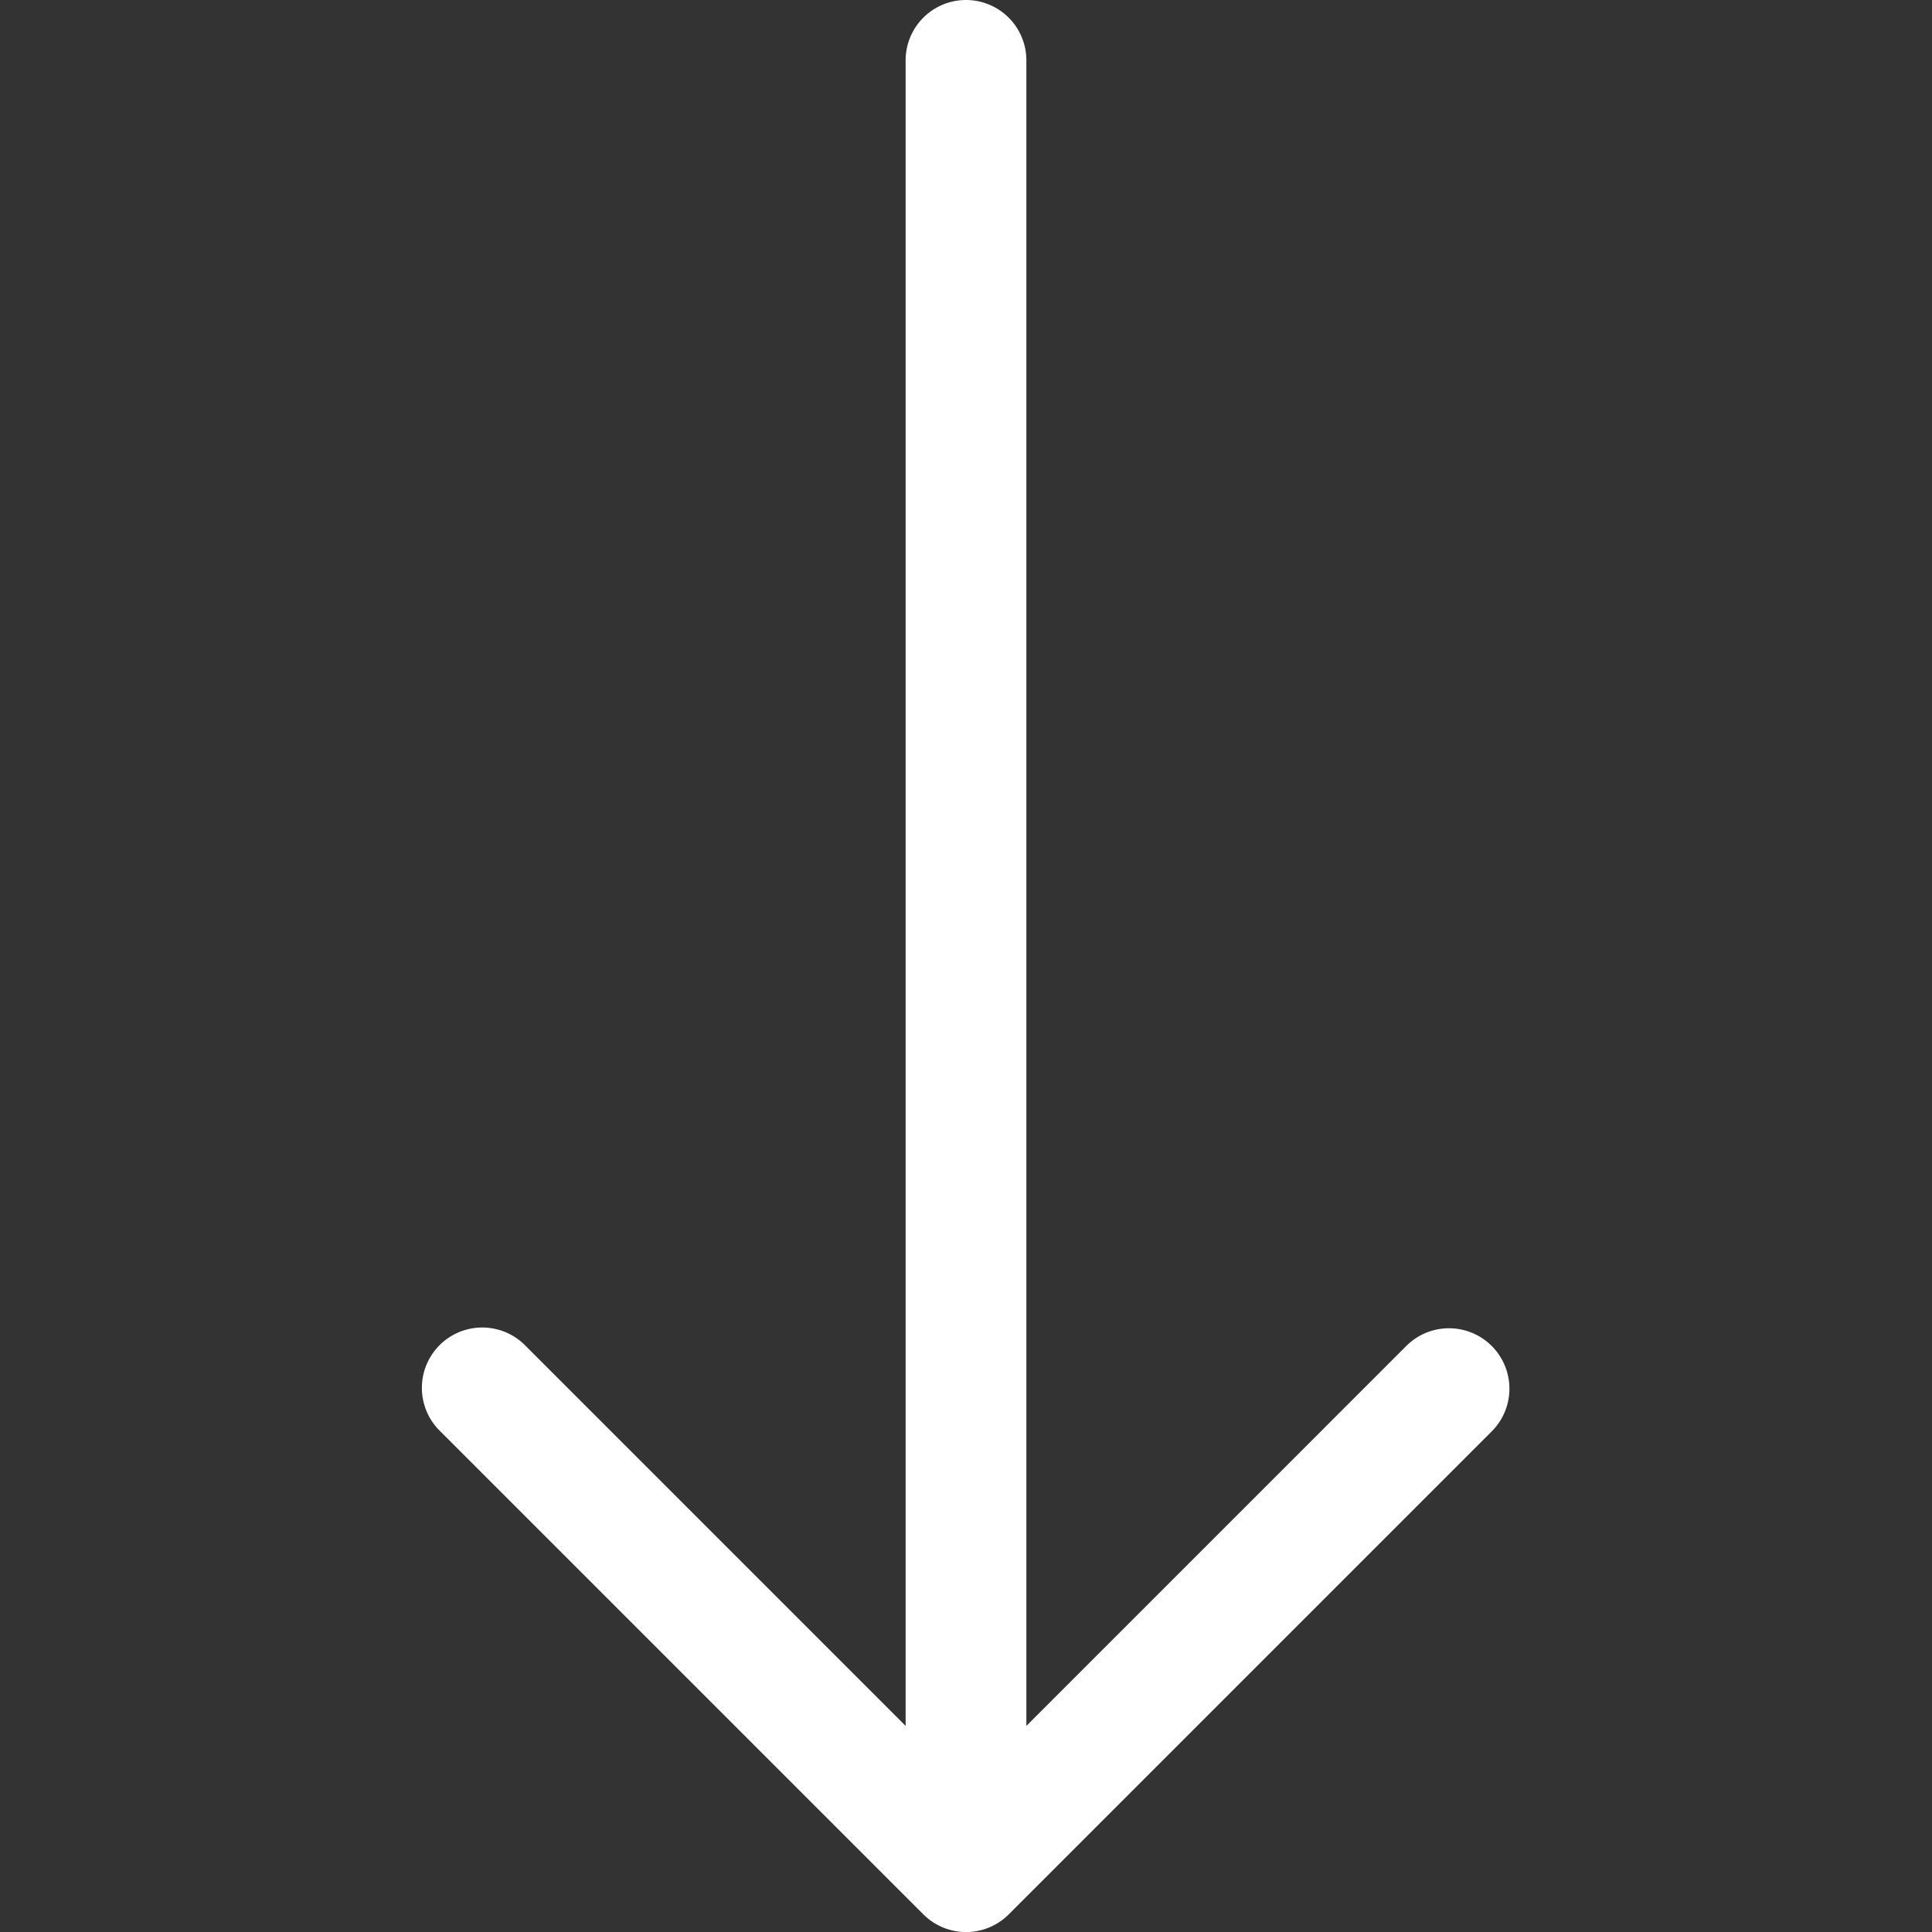 <svg xmlns="http://www.w3.org/2000/svg" version="1.1"
    xmlns:xlink="http://www.w3.org/1999/xlink"
    xmlns:svgjs="http://svgjs.com/svgjs" width="512" height="512" x="0" y="0" viewBox="0 0 32 32" style="enable-background:new 0 0 512 512" xml:space="preserve" class="">
    <rect x="0" y="0" width="32" height="32" fill="#333333" stroke="none"/>
    <g>
        <path fill="#ffffff" d="M24.707 22.293a1 1 0 0 0-1.414 0L17 28.586V1a1 1 0 0 0-2 0v27.586l-6.293-6.293a1 1 0 1 0-1.414 1.414l8 8a1 1 0 0 0 1.416 0l8-8a1 1 0 0 0-.002-1.414z" data-name="Down" data-original="#2c2d30" opacity="1" class=""></path>
    </g>
</svg>